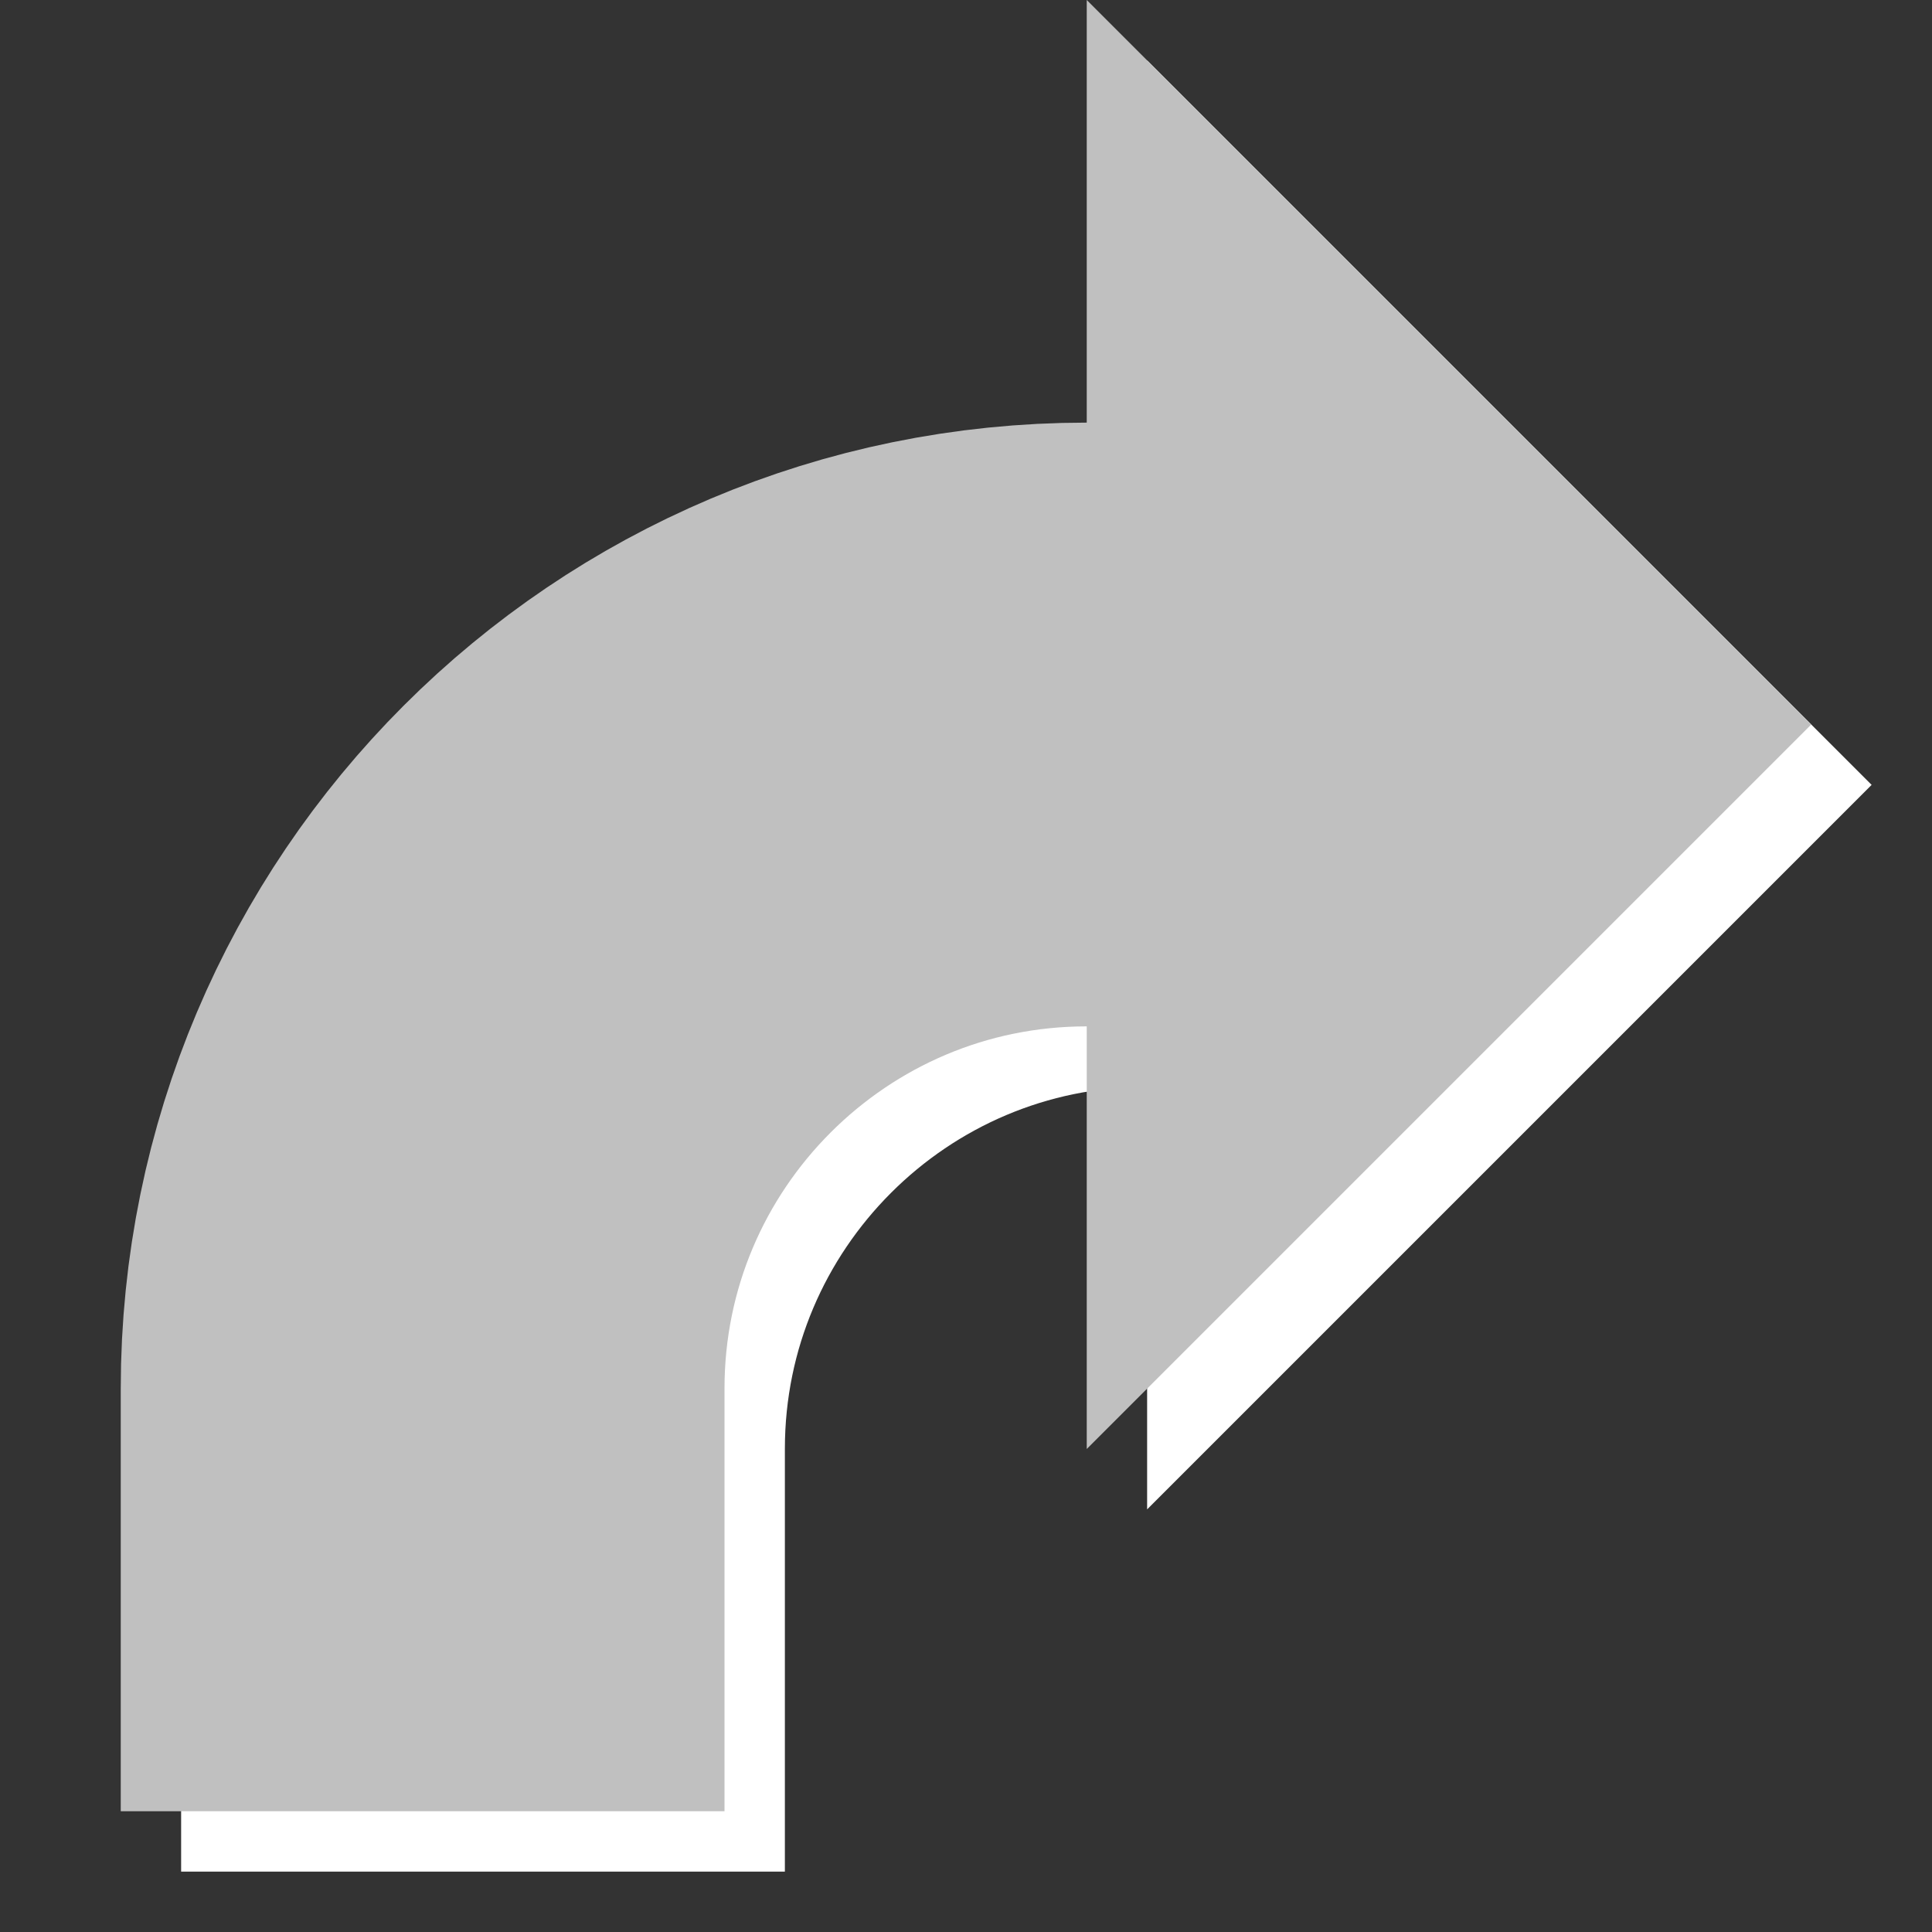 <?xml version="1.0" encoding="UTF-8"?>
<svg xmlns="http://www.w3.org/2000/svg" xmlns:xlink="http://www.w3.org/1999/xlink" width="32pt" height="32pt" viewBox="0 0 32 32" version="1.1">
<rect x="0" y="0" width="32" height="32" fill="#333333" stroke="none"/>
<g id="surface8174">
<path style=" stroke:none;fill-rule:evenodd;fill:rgb(100%,100%,100%);fill-opacity:1;" d="M 19 25 L 31 13 L 19 1 Z M 19 25 "/>
<path style="fill:none;stroke-width:10;stroke-linecap:butt;stroke-linejoin:miter;stroke:rgb(100%,100%,100%);stroke-opacity:1;stroke-miterlimit:10;" d="M 8 1 L 8 8 C 8 14.074 12.926 19 19 19 L 24 19 " transform="matrix(1,0,0,-1,0,32)"/>
<path style=" stroke:none;fill-rule:evenodd;fill:rgb(75.294%,75.294%,75.294%);fill-opacity:1;" d="M 18 24 L 30 12 L 18 0 Z M 18 24 "/>
<path style="fill:none;stroke-width:10;stroke-linecap:butt;stroke-linejoin:miter;stroke:rgb(75.294%,75.294%,75.294%);stroke-opacity:1;stroke-miterlimit:10;" d="M 8 1 L 8 8 C 8 14.074 12.926 19 19 19 L 24 19 " transform="matrix(1,0,0,-1,-1,31)"/>
</g>
</svg>
